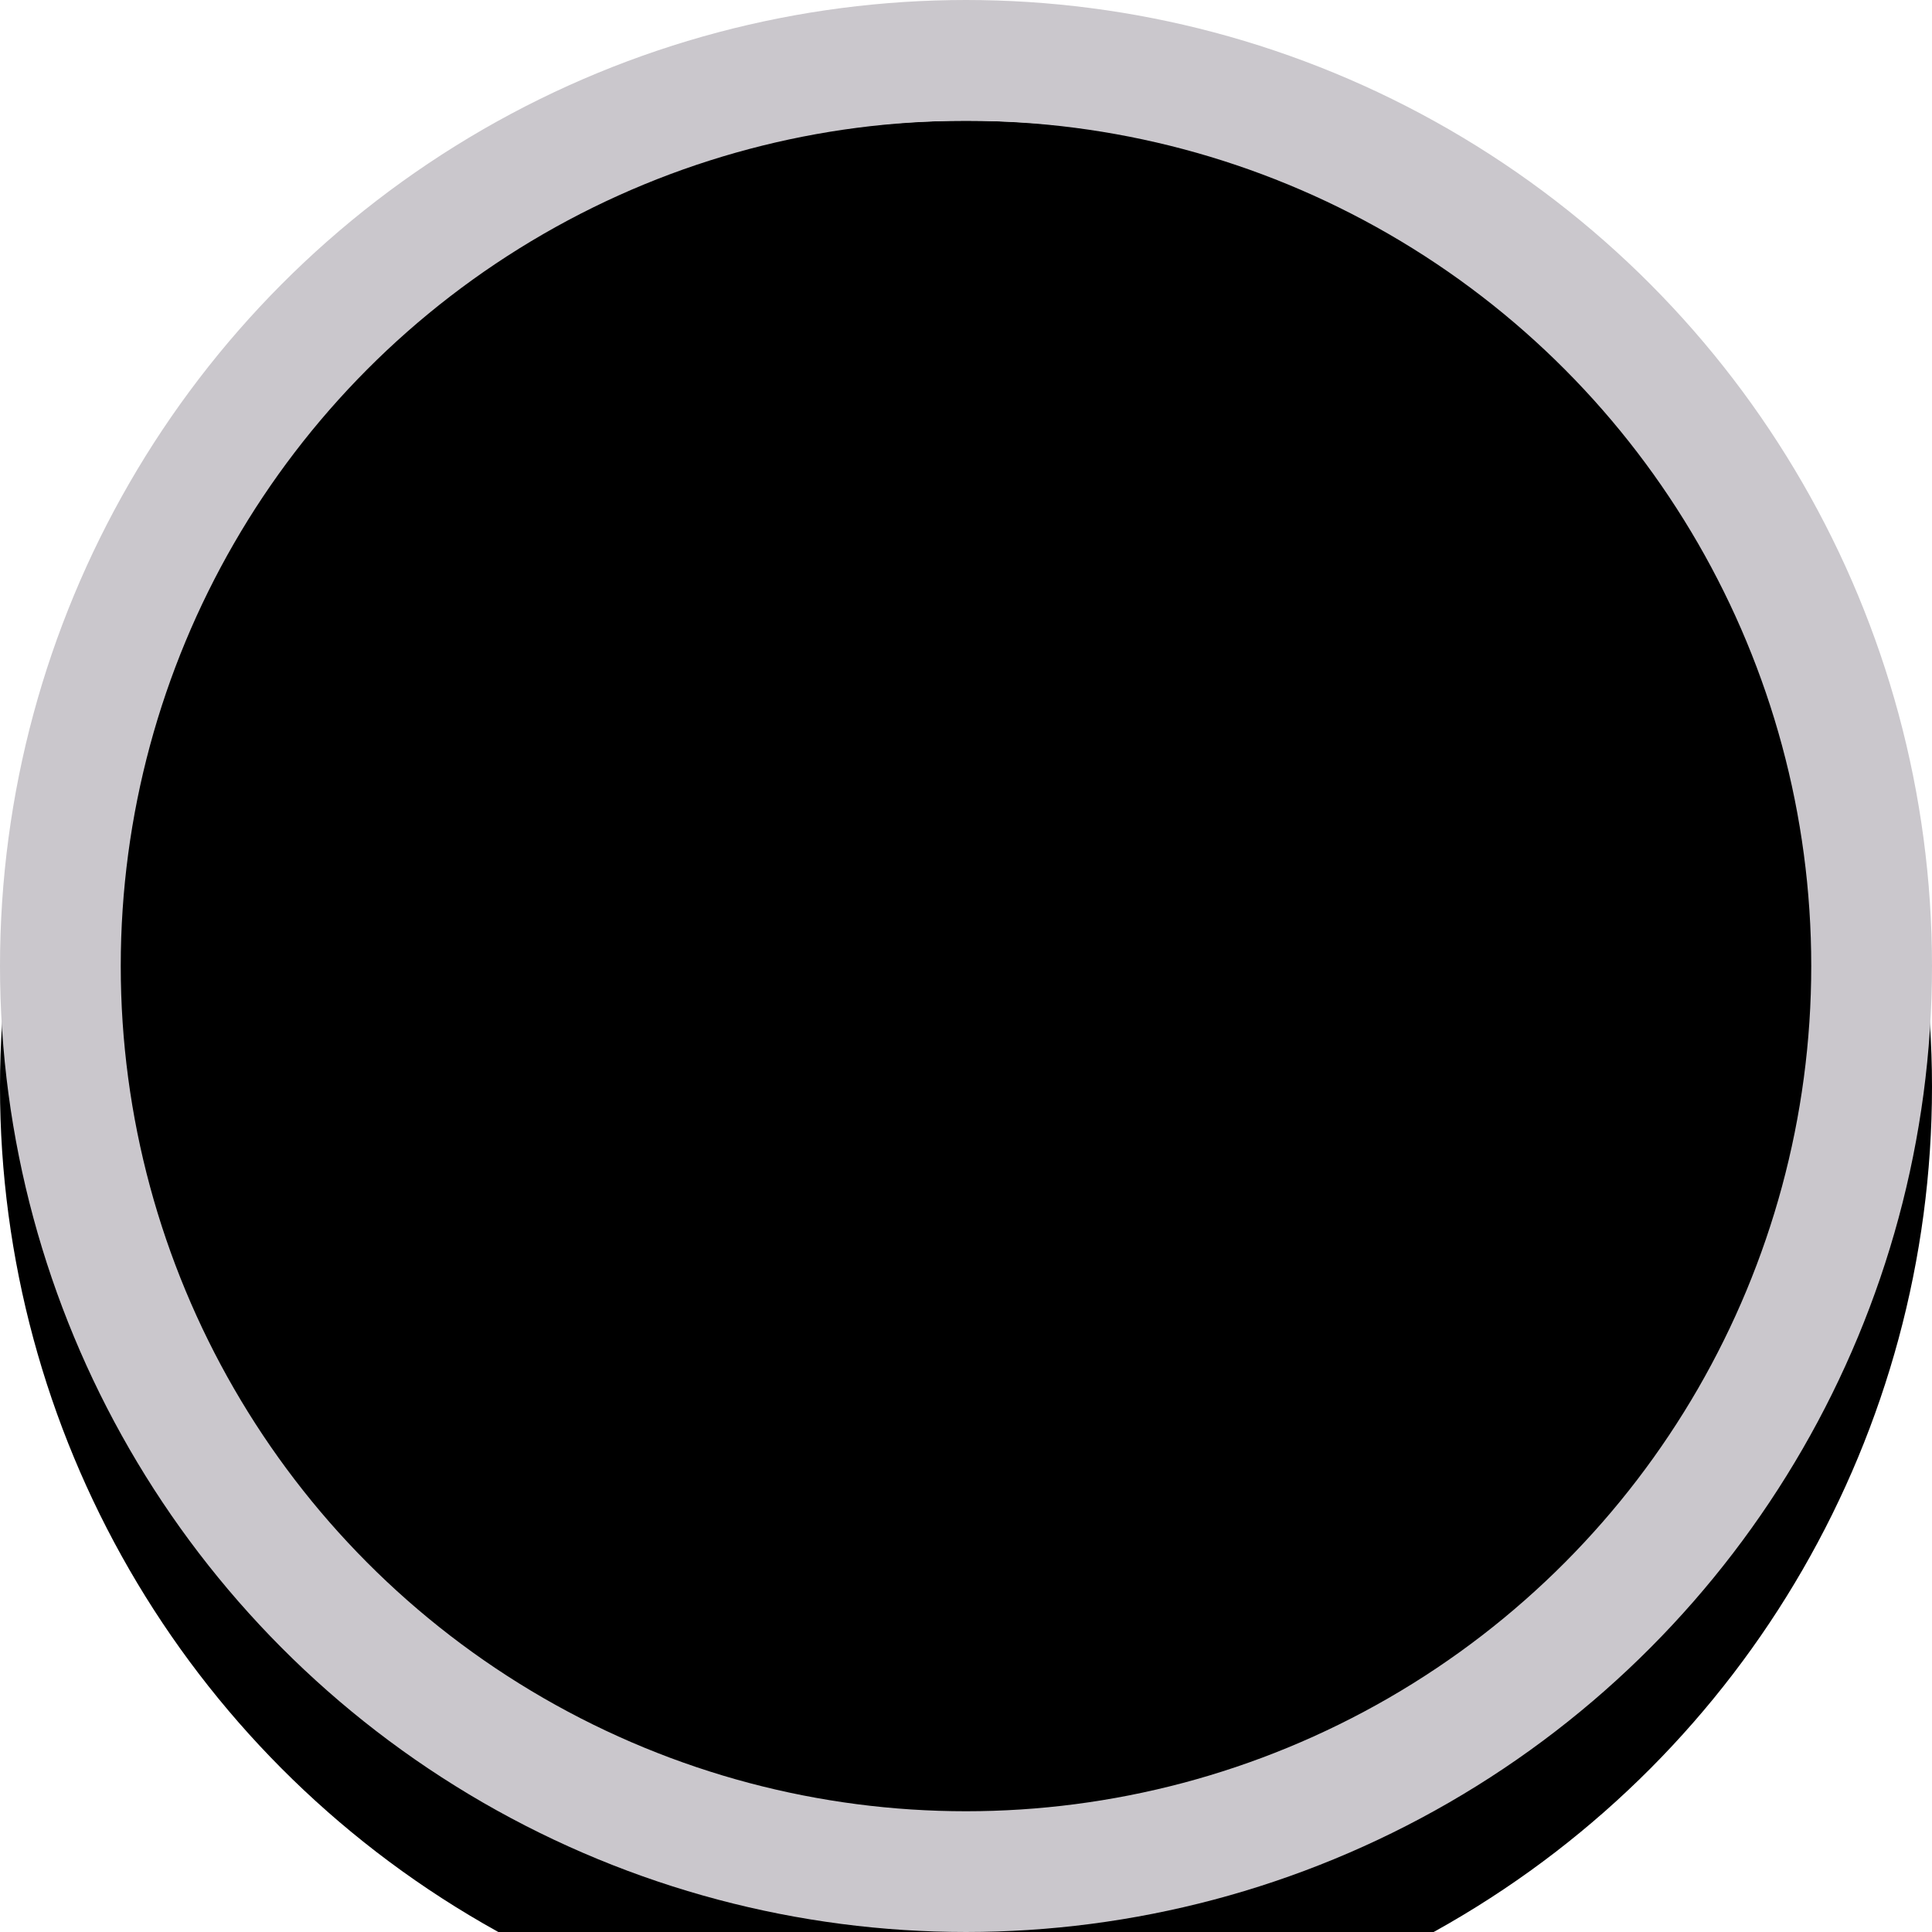 <?xml version="1.0" encoding="UTF-8"?>
<svg width="16px" height="16px" viewBox="0 0 16 16" version="1.1" xmlns="http://www.w3.org/2000/svg" xmlns:xlink="http://www.w3.org/1999/xlink">
    <!-- Generator: Sketch 48.2 (47327) - http://www.bohemiancoding.com/sketch -->
    <title>Input/Radio/Unchecked</title>
    <desc>Created with Sketch.</desc>
    <defs>
        <circle id="input-radio-unchecked-path-1" cx="8" cy="8" r="8"></circle>
        <filter x="-9.4%" y="-9.4%" width="118.8%" height="118.8%" filterUnits="objectBoundingBox" id="filter-2">
            <feGaussianBlur stdDeviation="1" in="SourceAlpha" result="shadowBlurInner1"></feGaussianBlur>
            <feOffset dx="0" dy="1" in="shadowBlurInner1" result="shadowOffsetInner1"></feOffset>
            <feComposite in="shadowOffsetInner1" in2="SourceAlpha" operator="arithmetic" k2="-1" k3="1" result="shadowInnerInner1"></feComposite>
            <feColorMatrix values="0 0 0 0 0.278   0 0 0 0 0.271   0 0 0 0 0.282  0 0 0 0.5 0" type="matrix" in="shadowInnerInner1"></feColorMatrix>
        </filter>
    </defs>
    <g id="Symbols" stroke="none" stroke-width="1" fill="none" fill-rule="evenodd">
        <g id="Input/Radio/Unchecked">
            <g id="Oval">
                <use fill="#FFFFFF" fill-rule="evenodd" xlink:href="#input-radio-unchecked-path-1"></use>
                <use fill="black" fill-opacity="1" filter="url(#filter-2)" xlink:href="#input-radio-unchecked-path-1"></use>
                <circle stroke="#CAC7CC" stroke-width="1" cx="8" cy="8" r="7.5"></circle>
            </g>
        </g>
    </g>
</svg>
